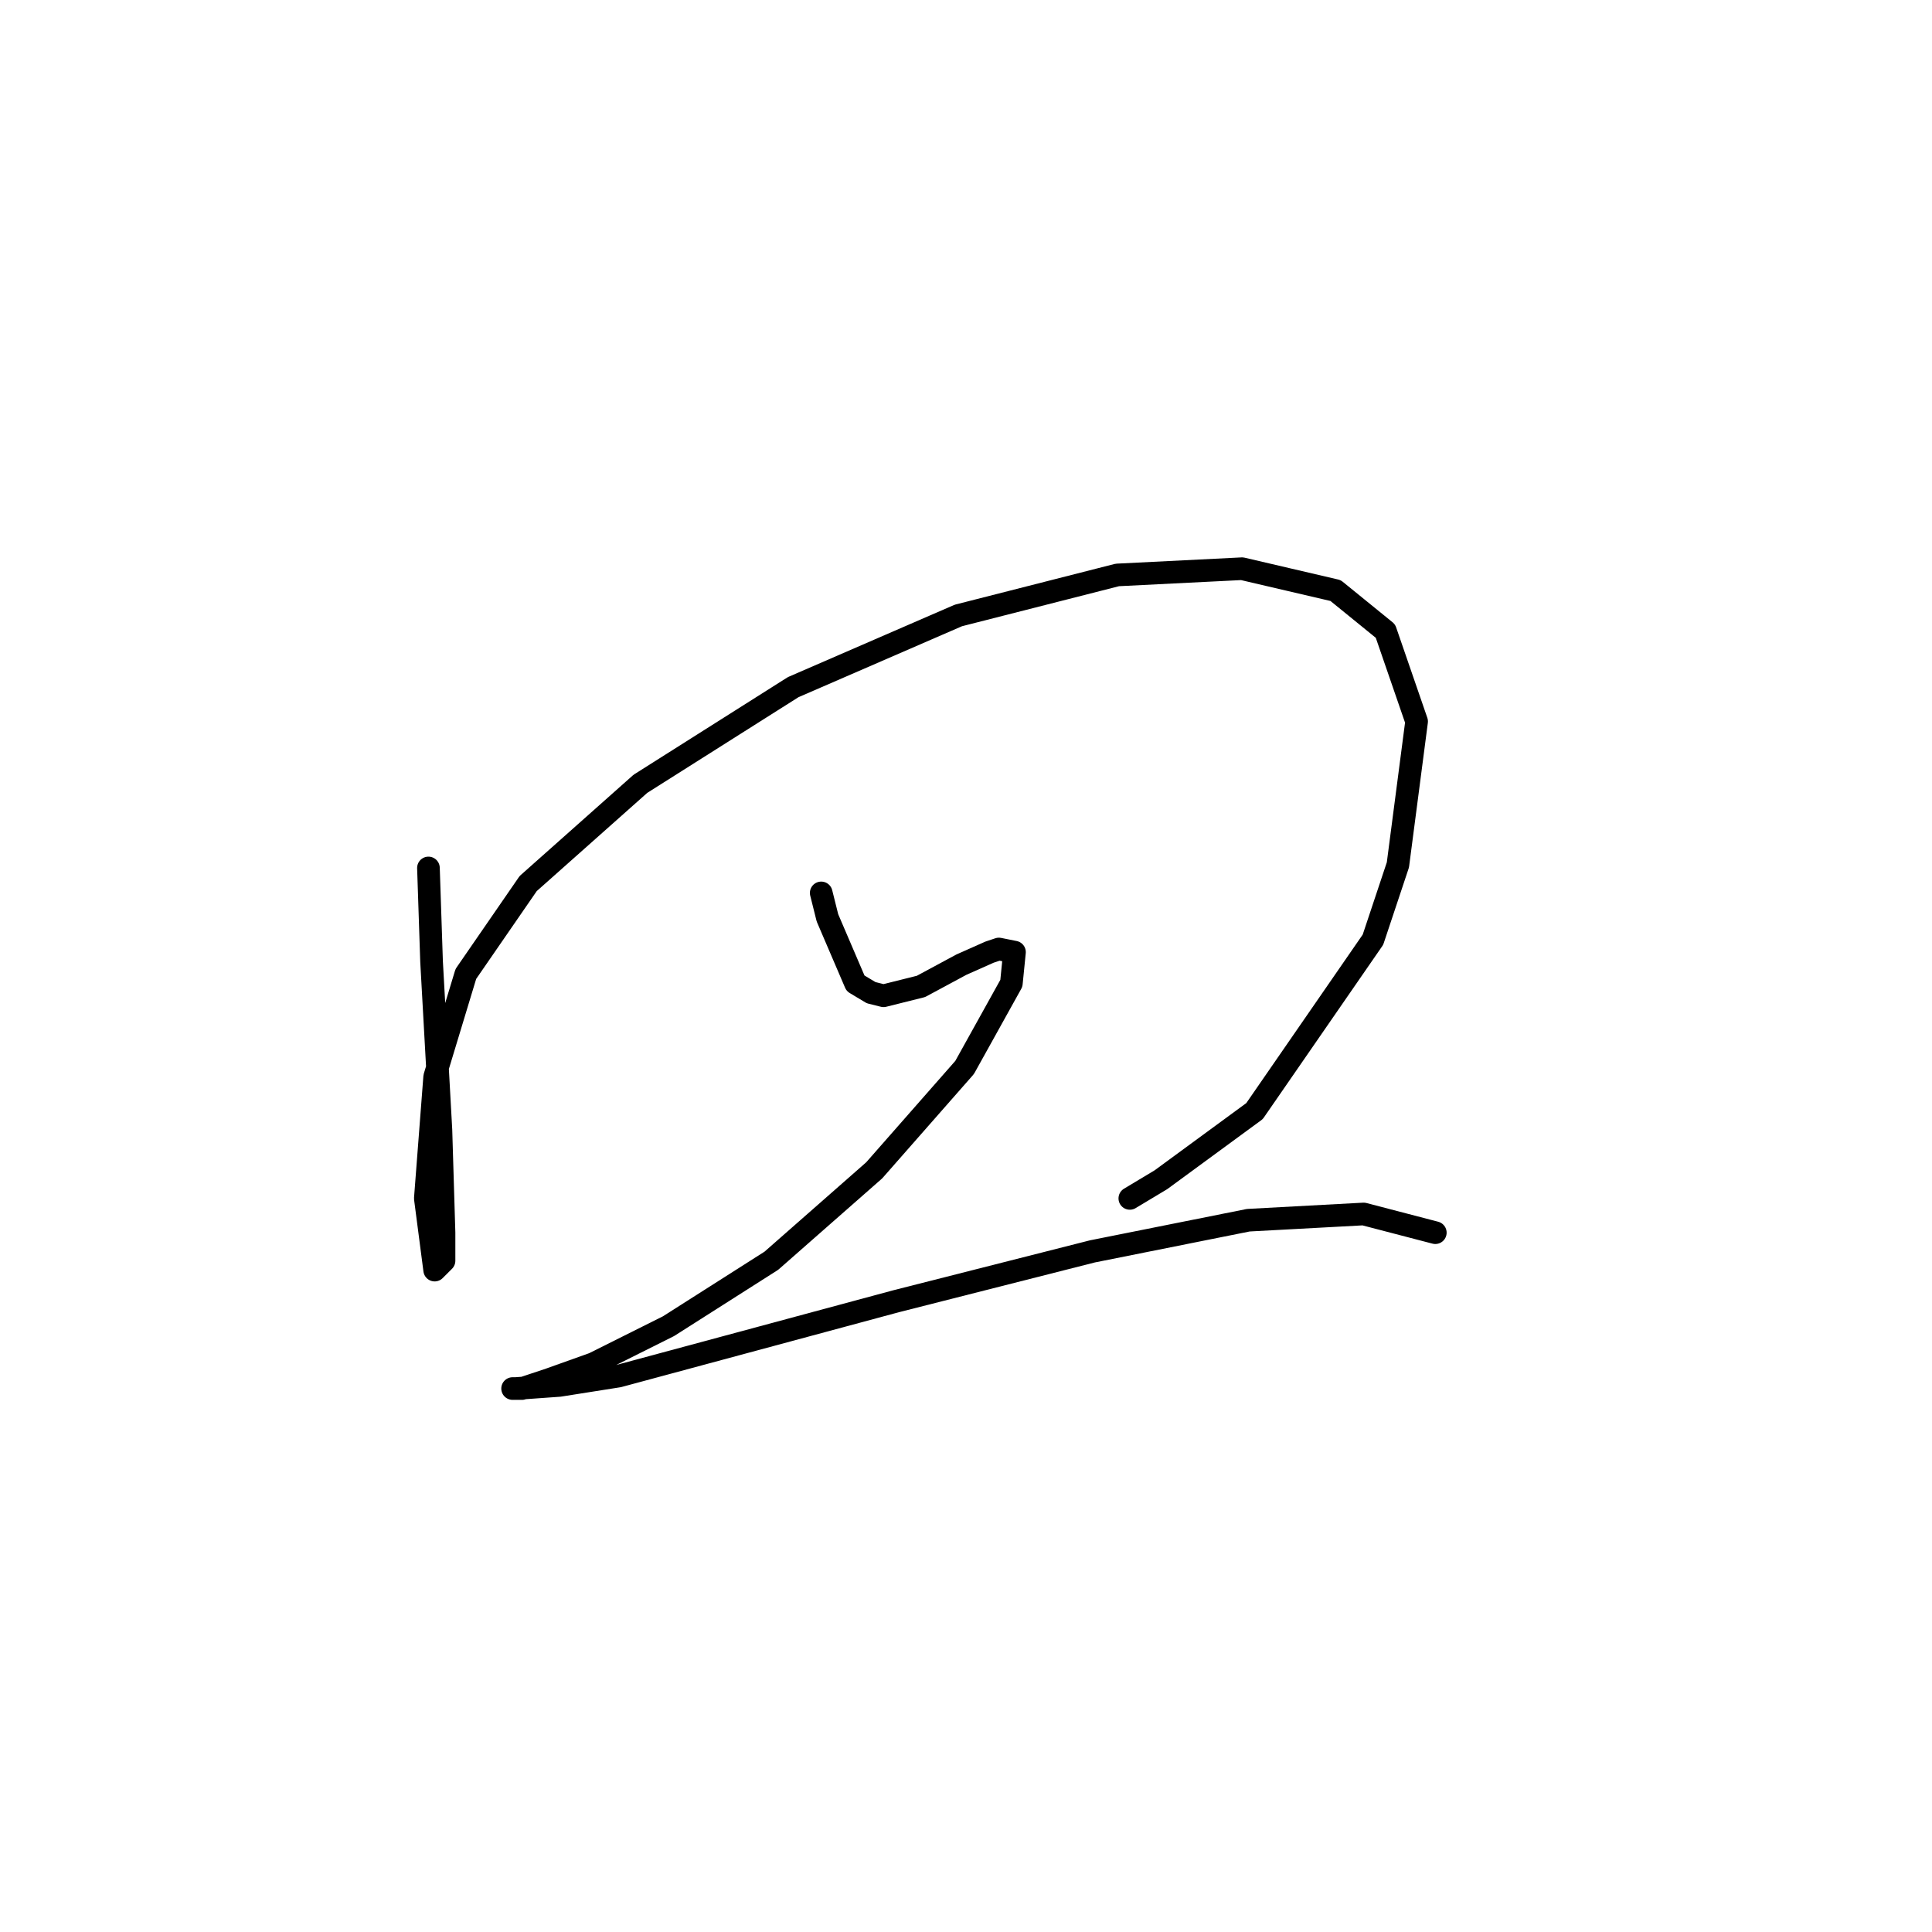 <?xml version="1.0" standalone="no"?>
    <svg width="256" height="256" xmlns="http://www.w3.org/2000/svg" version="1.1">
    <polyline stroke="black" stroke-width="3" stroke-linecap="round" fill="transparent" stroke-linejoin="round" points="56.771 115.01 57.184 127.402 58.423 149.706 58.836 163.337 58.836 167.055 57.597 168.294 56.358 158.794 57.597 142.685 61.727 129.054 69.988 117.075 84.858 103.858 105.098 91.053 126.989 81.553 148.055 76.183 164.577 75.357 176.968 78.249 183.577 83.618 187.708 95.597 185.229 114.597 181.925 124.51 166.229 147.228 153.838 156.315 149.707 158.794 149.707 158.794 " />
        <polyline stroke="black" stroke-width="3" stroke-linecap="round" fill="transparent" stroke-linejoin="round" points="108.815 118.315 109.641 121.619 110.88 124.51 113.359 130.293 115.424 131.532 117.076 131.945 122.033 130.706 127.402 127.815 131.12 126.163 132.359 125.749 134.424 126.163 134.011 130.293 127.815 141.445 115.837 155.076 102.206 167.055 88.576 175.729 78.662 180.685 72.88 182.75 69.162 183.99 67.923 183.99 68.336 183.99 74.119 183.577 81.967 182.337 118.728 172.424 144.75 165.815 165.403 161.685 180.686 160.859 190.186 163.337 190.186 163.337 " />
        </svg>